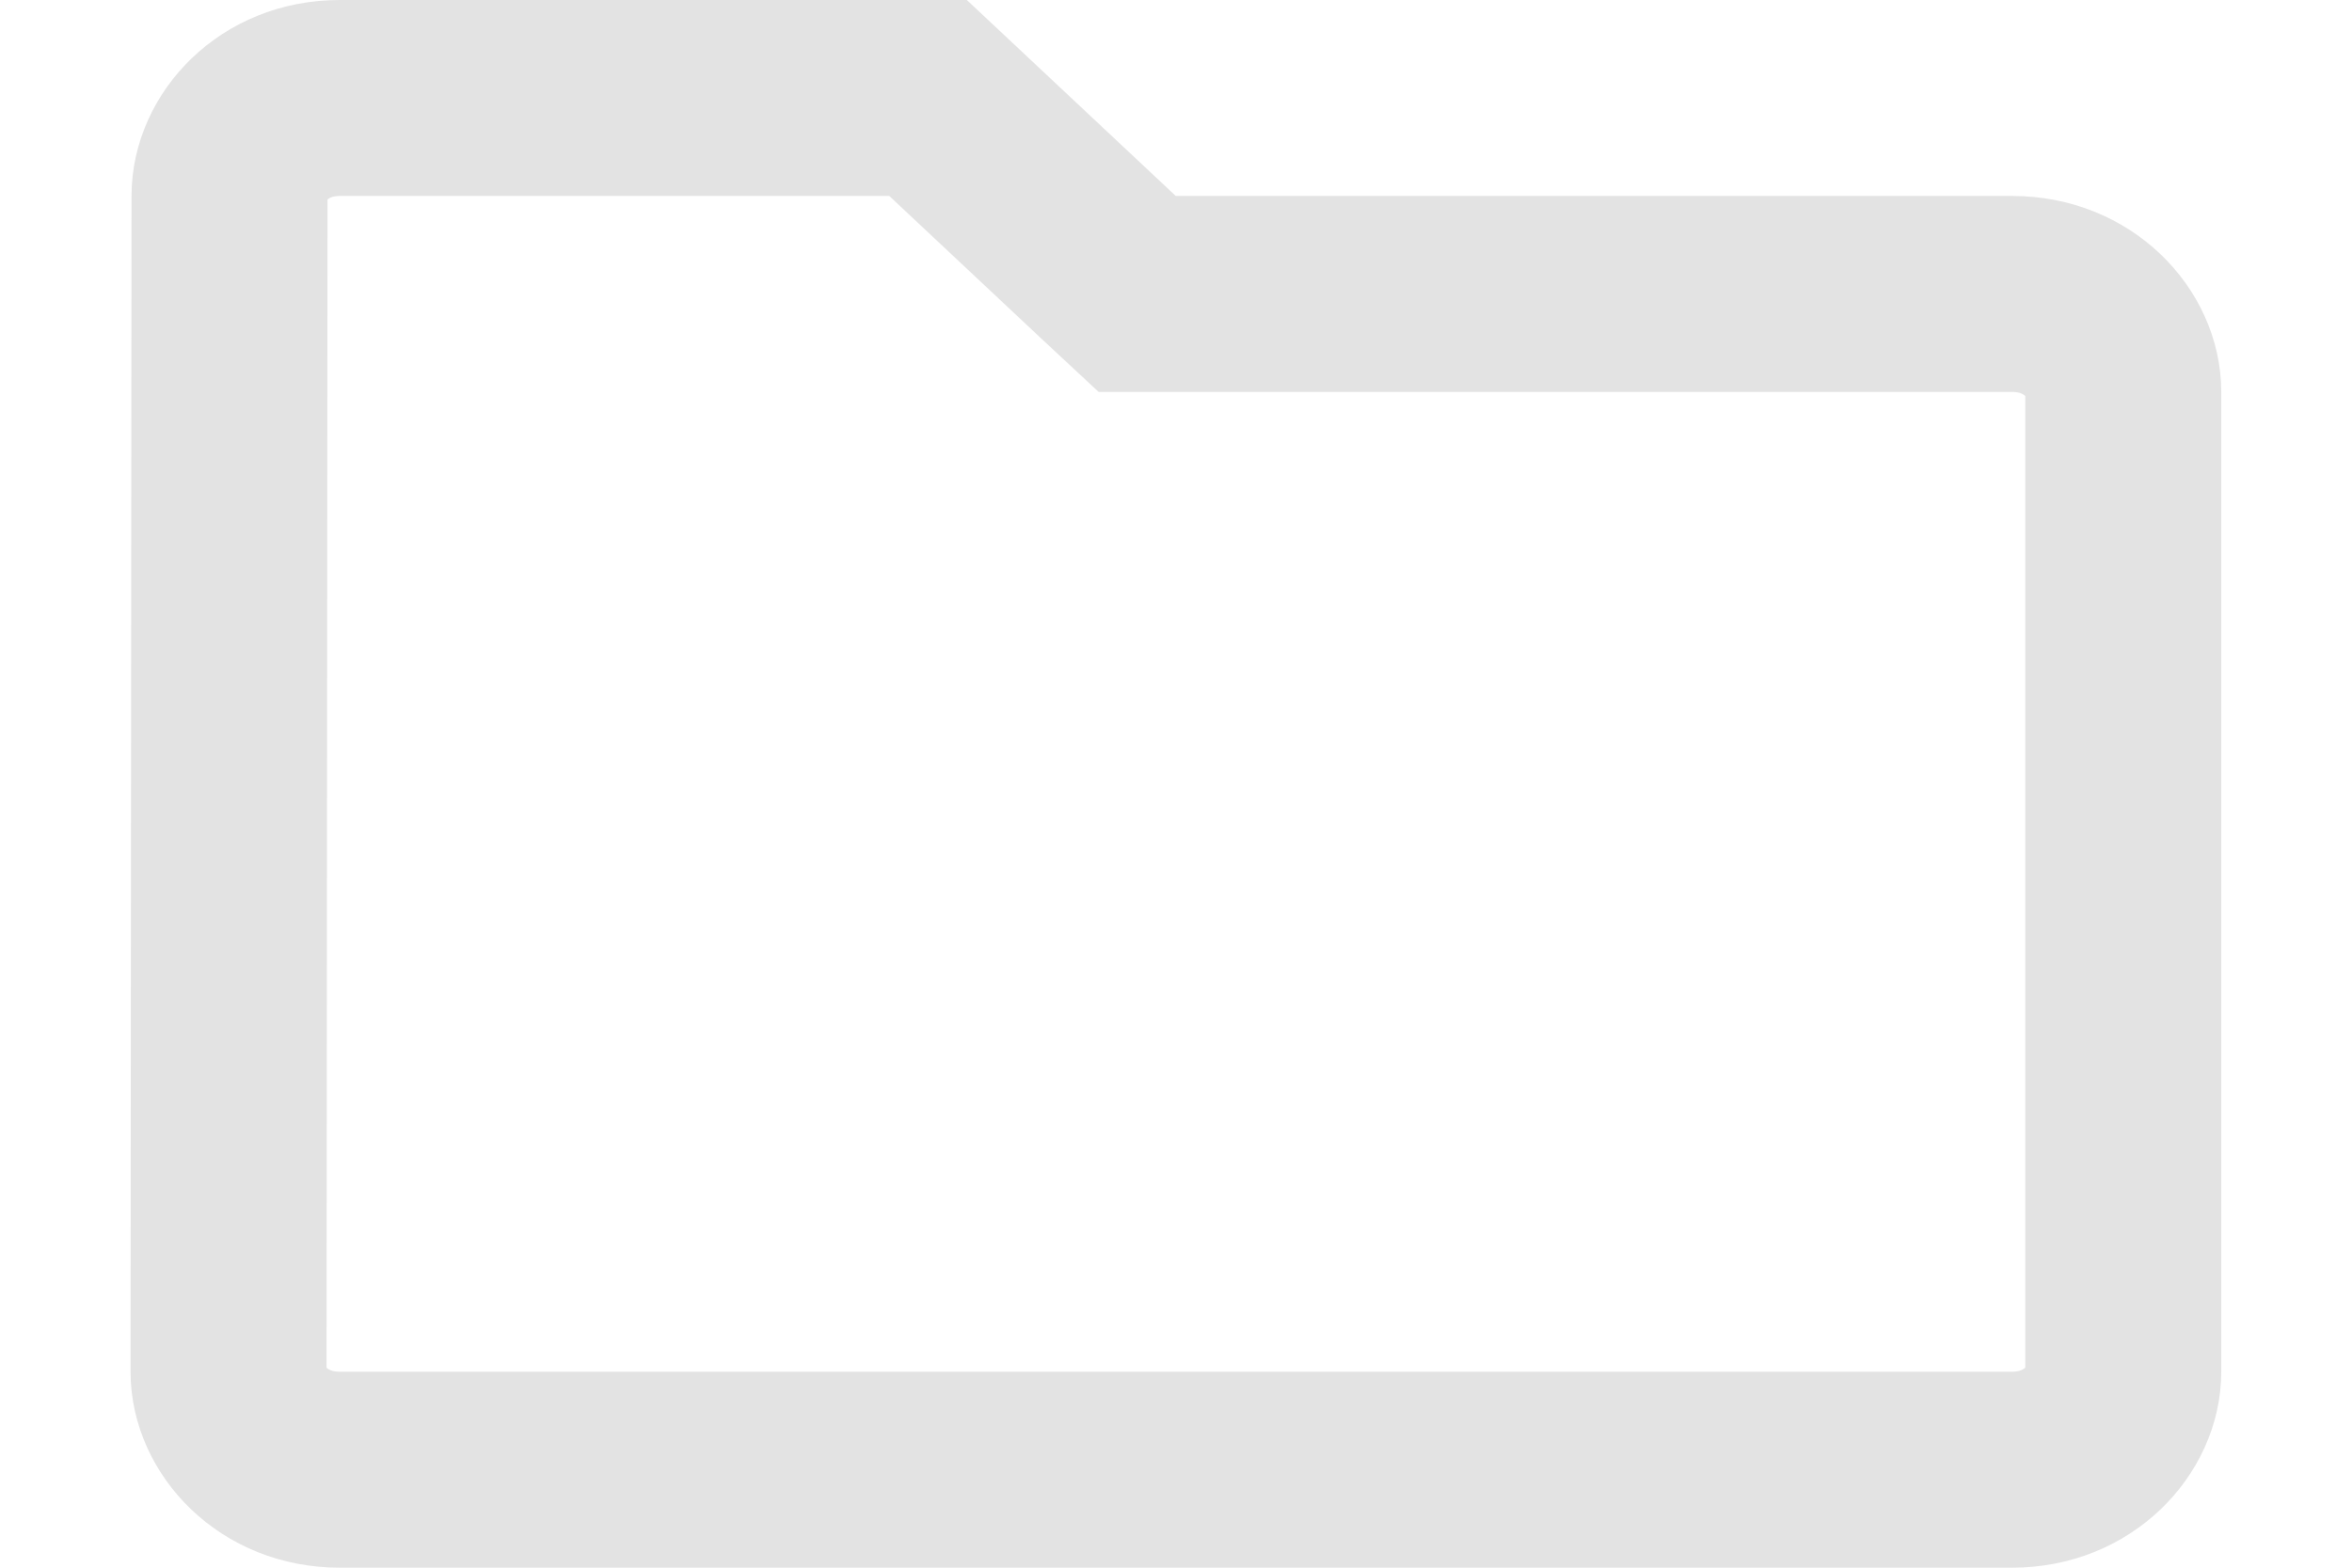 <svg width="12" height="8" viewBox="0 0 12 8" fill="none" xmlns="http://www.w3.org/2000/svg">
<path d="M1.171 1V1C1.171 0.753 1.395 0.5 1.733 0.5H4.735L5.657 1.365L5.802 1.5H5.999H10.266C10.607 1.5 10.833 1.756 10.833 2V7C10.833 7.244 10.607 7.5 10.266 7.5H1.733C1.391 7.5 1.166 7.244 1.166 7C1.166 7 1.166 7 1.166 7L1.171 1Z" stroke="#E3E3E3"/>
</svg>
